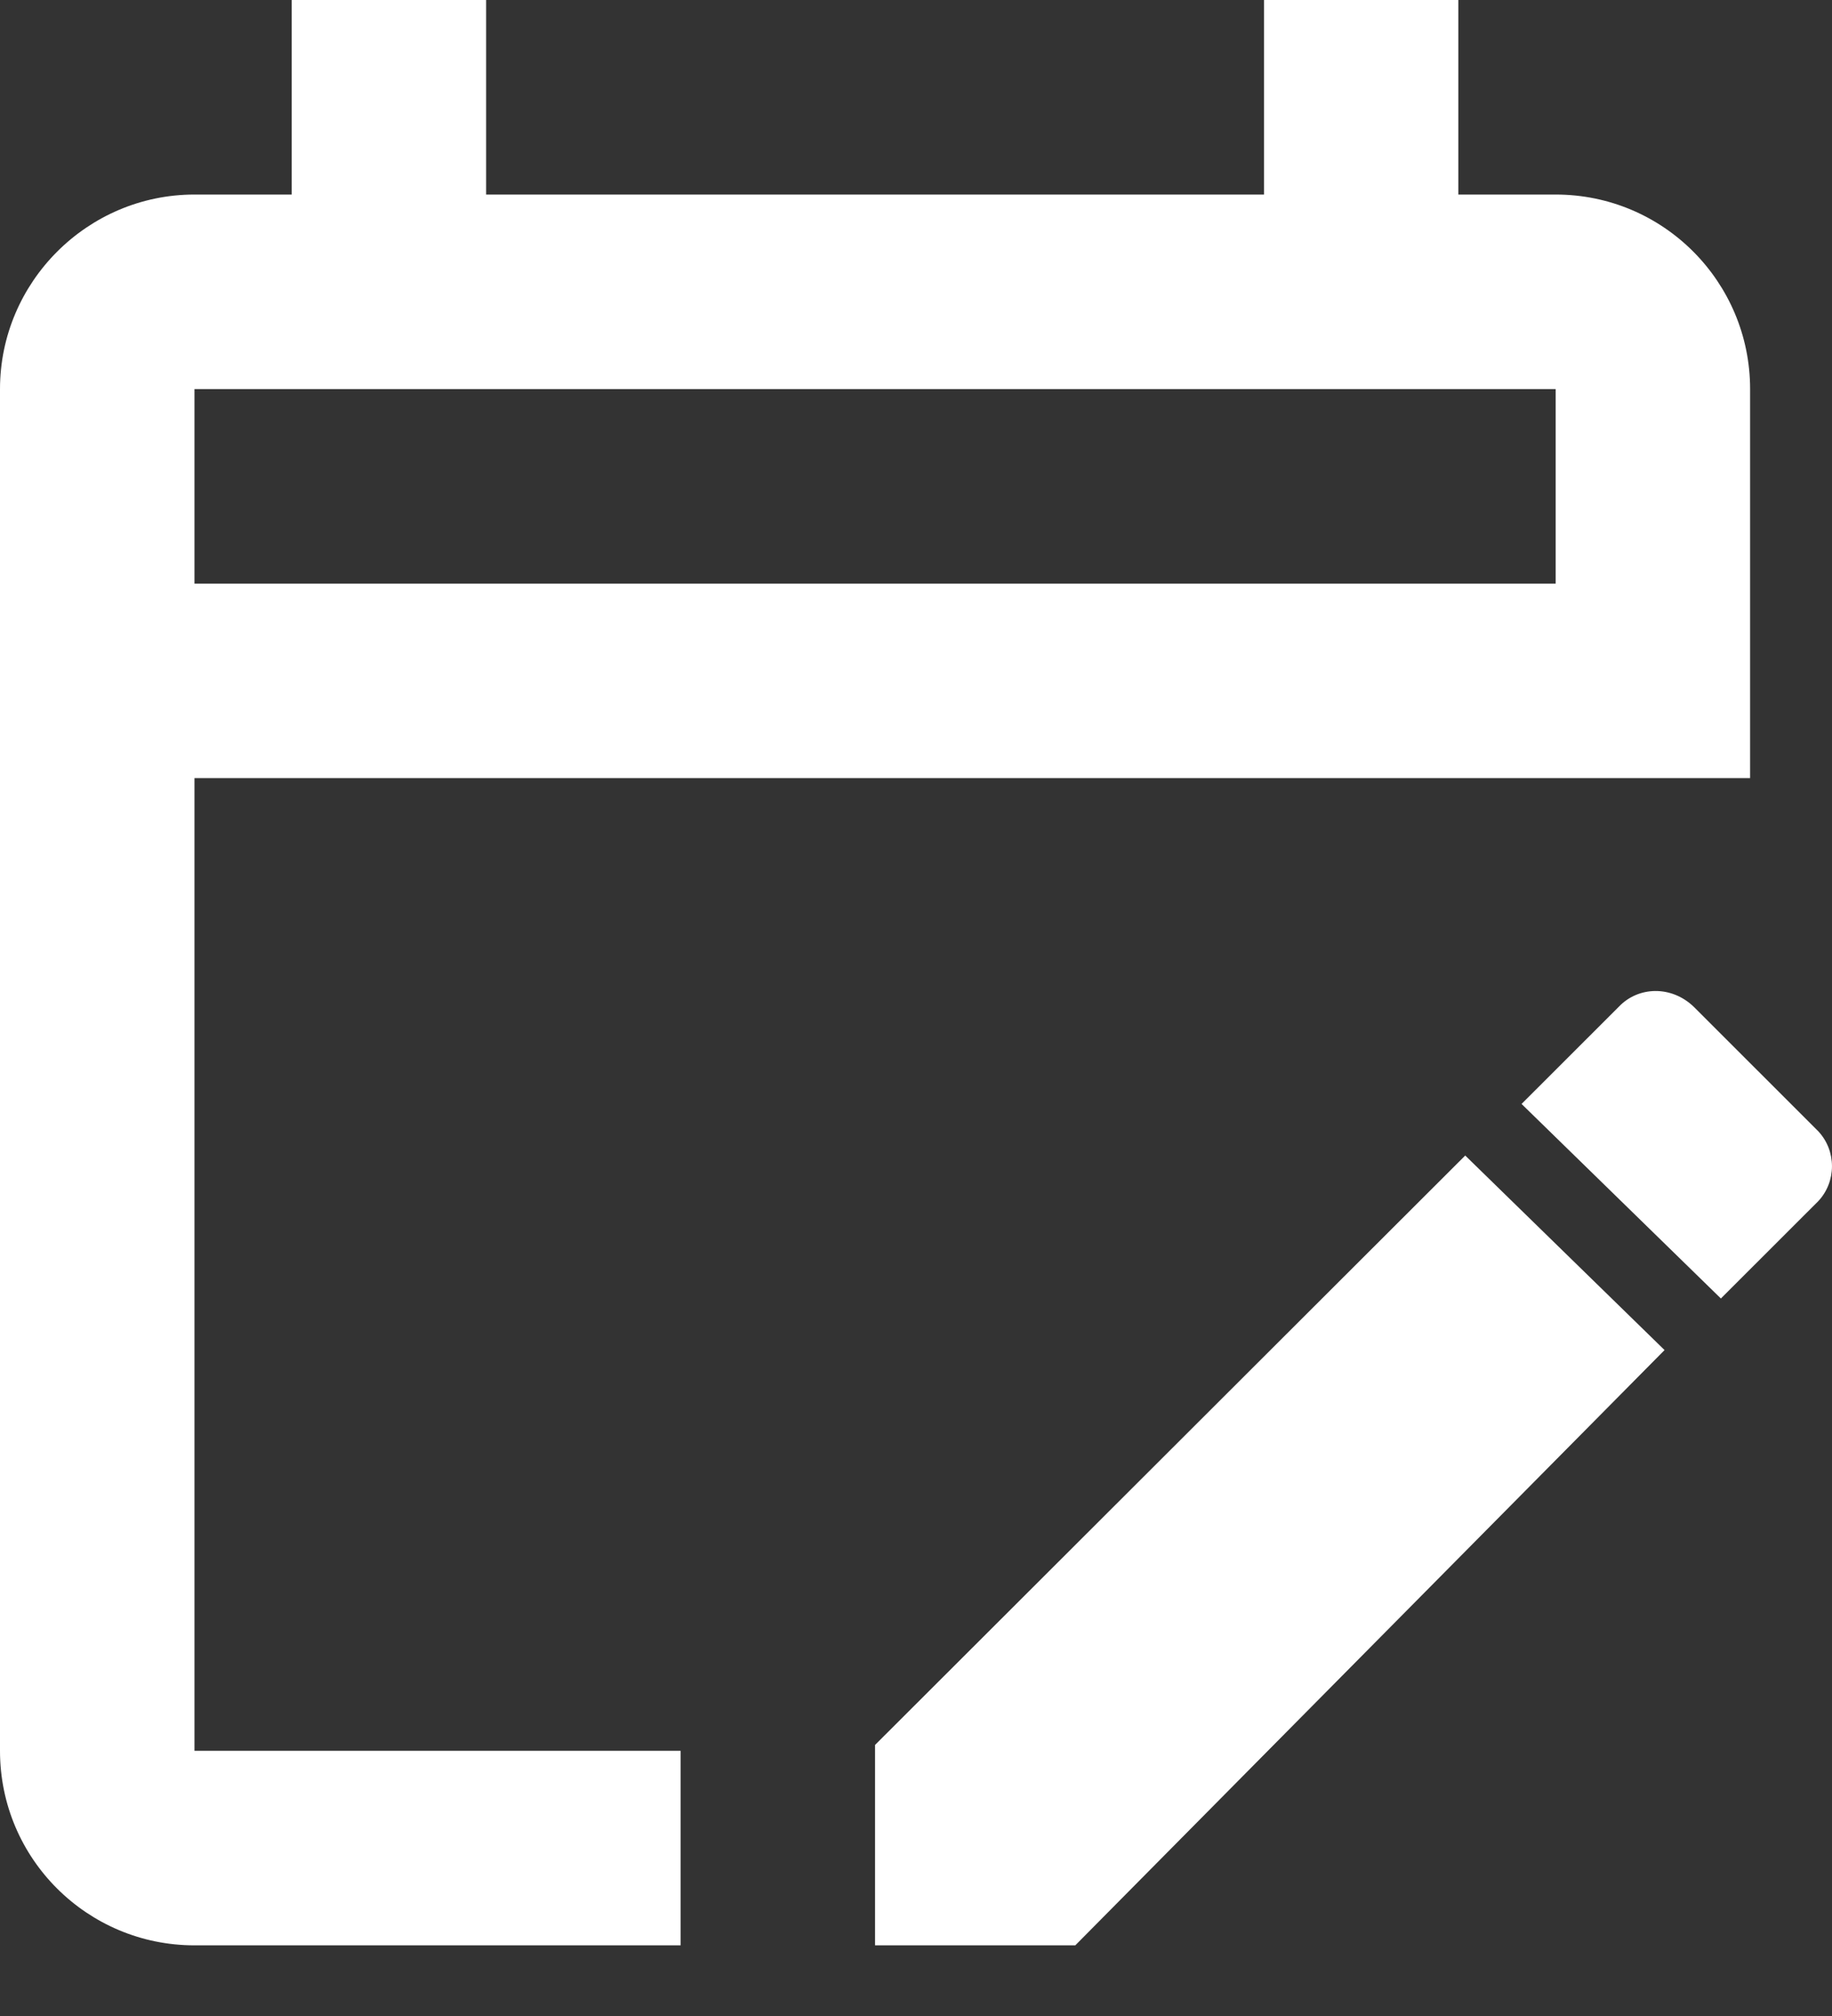 <?xml version="1.0" encoding="UTF-8"?>
<svg width="20px" height="22px" viewBox="0 0 20 22" version="1.1" xmlns="http://www.w3.org/2000/svg" xmlns:xlink="http://www.w3.org/1999/xlink">
    <rect x="0" y="0" width="20" height="22" fill="#333333" stroke="none"/>
    <title>calendar-edit-outline</title>
    <g id="页面-1" stroke="none" stroke-width="1" fill="none" fill-rule="evenodd">
        <g id="calendar-edit-outline" fill="#FFFFFF" fill-rule="nonzero">
            <path d="M19.849,13.109 L18.787,14.17 L16.611,12.047 L17.673,10.986 C17.885,10.763 18.246,10.752 18.49,10.986 L19.849,12.344 C20.05,12.557 20.05,12.896 19.849,13.109 M9.553,19.042 L9.553,21.229 L11.739,21.229 L18.172,14.733 L15.996,12.61 L9.553,19.042 M2.123,19.106 L7.43,19.106 L7.43,21.229 L2.123,21.229 C0.955,21.229 0,20.284 0,19.106 L0,4.246 C0,3.078 0.955,2.123 2.123,2.123 L3.184,2.123 L3.184,0 L5.307,0 L5.307,2.123 L13.799,2.123 L13.799,0 L15.921,0 L15.921,2.123 L16.983,2.123 C18.161,2.123 19.106,3.078 19.106,4.246 L19.106,8.491 L2.123,8.491 L2.123,19.106 M2.123,4.246 L2.123,6.369 L16.983,6.369 L16.983,4.246 L2.123,4.246 Z" id="Shape"></path>
        </g>
    </g>
</svg>
